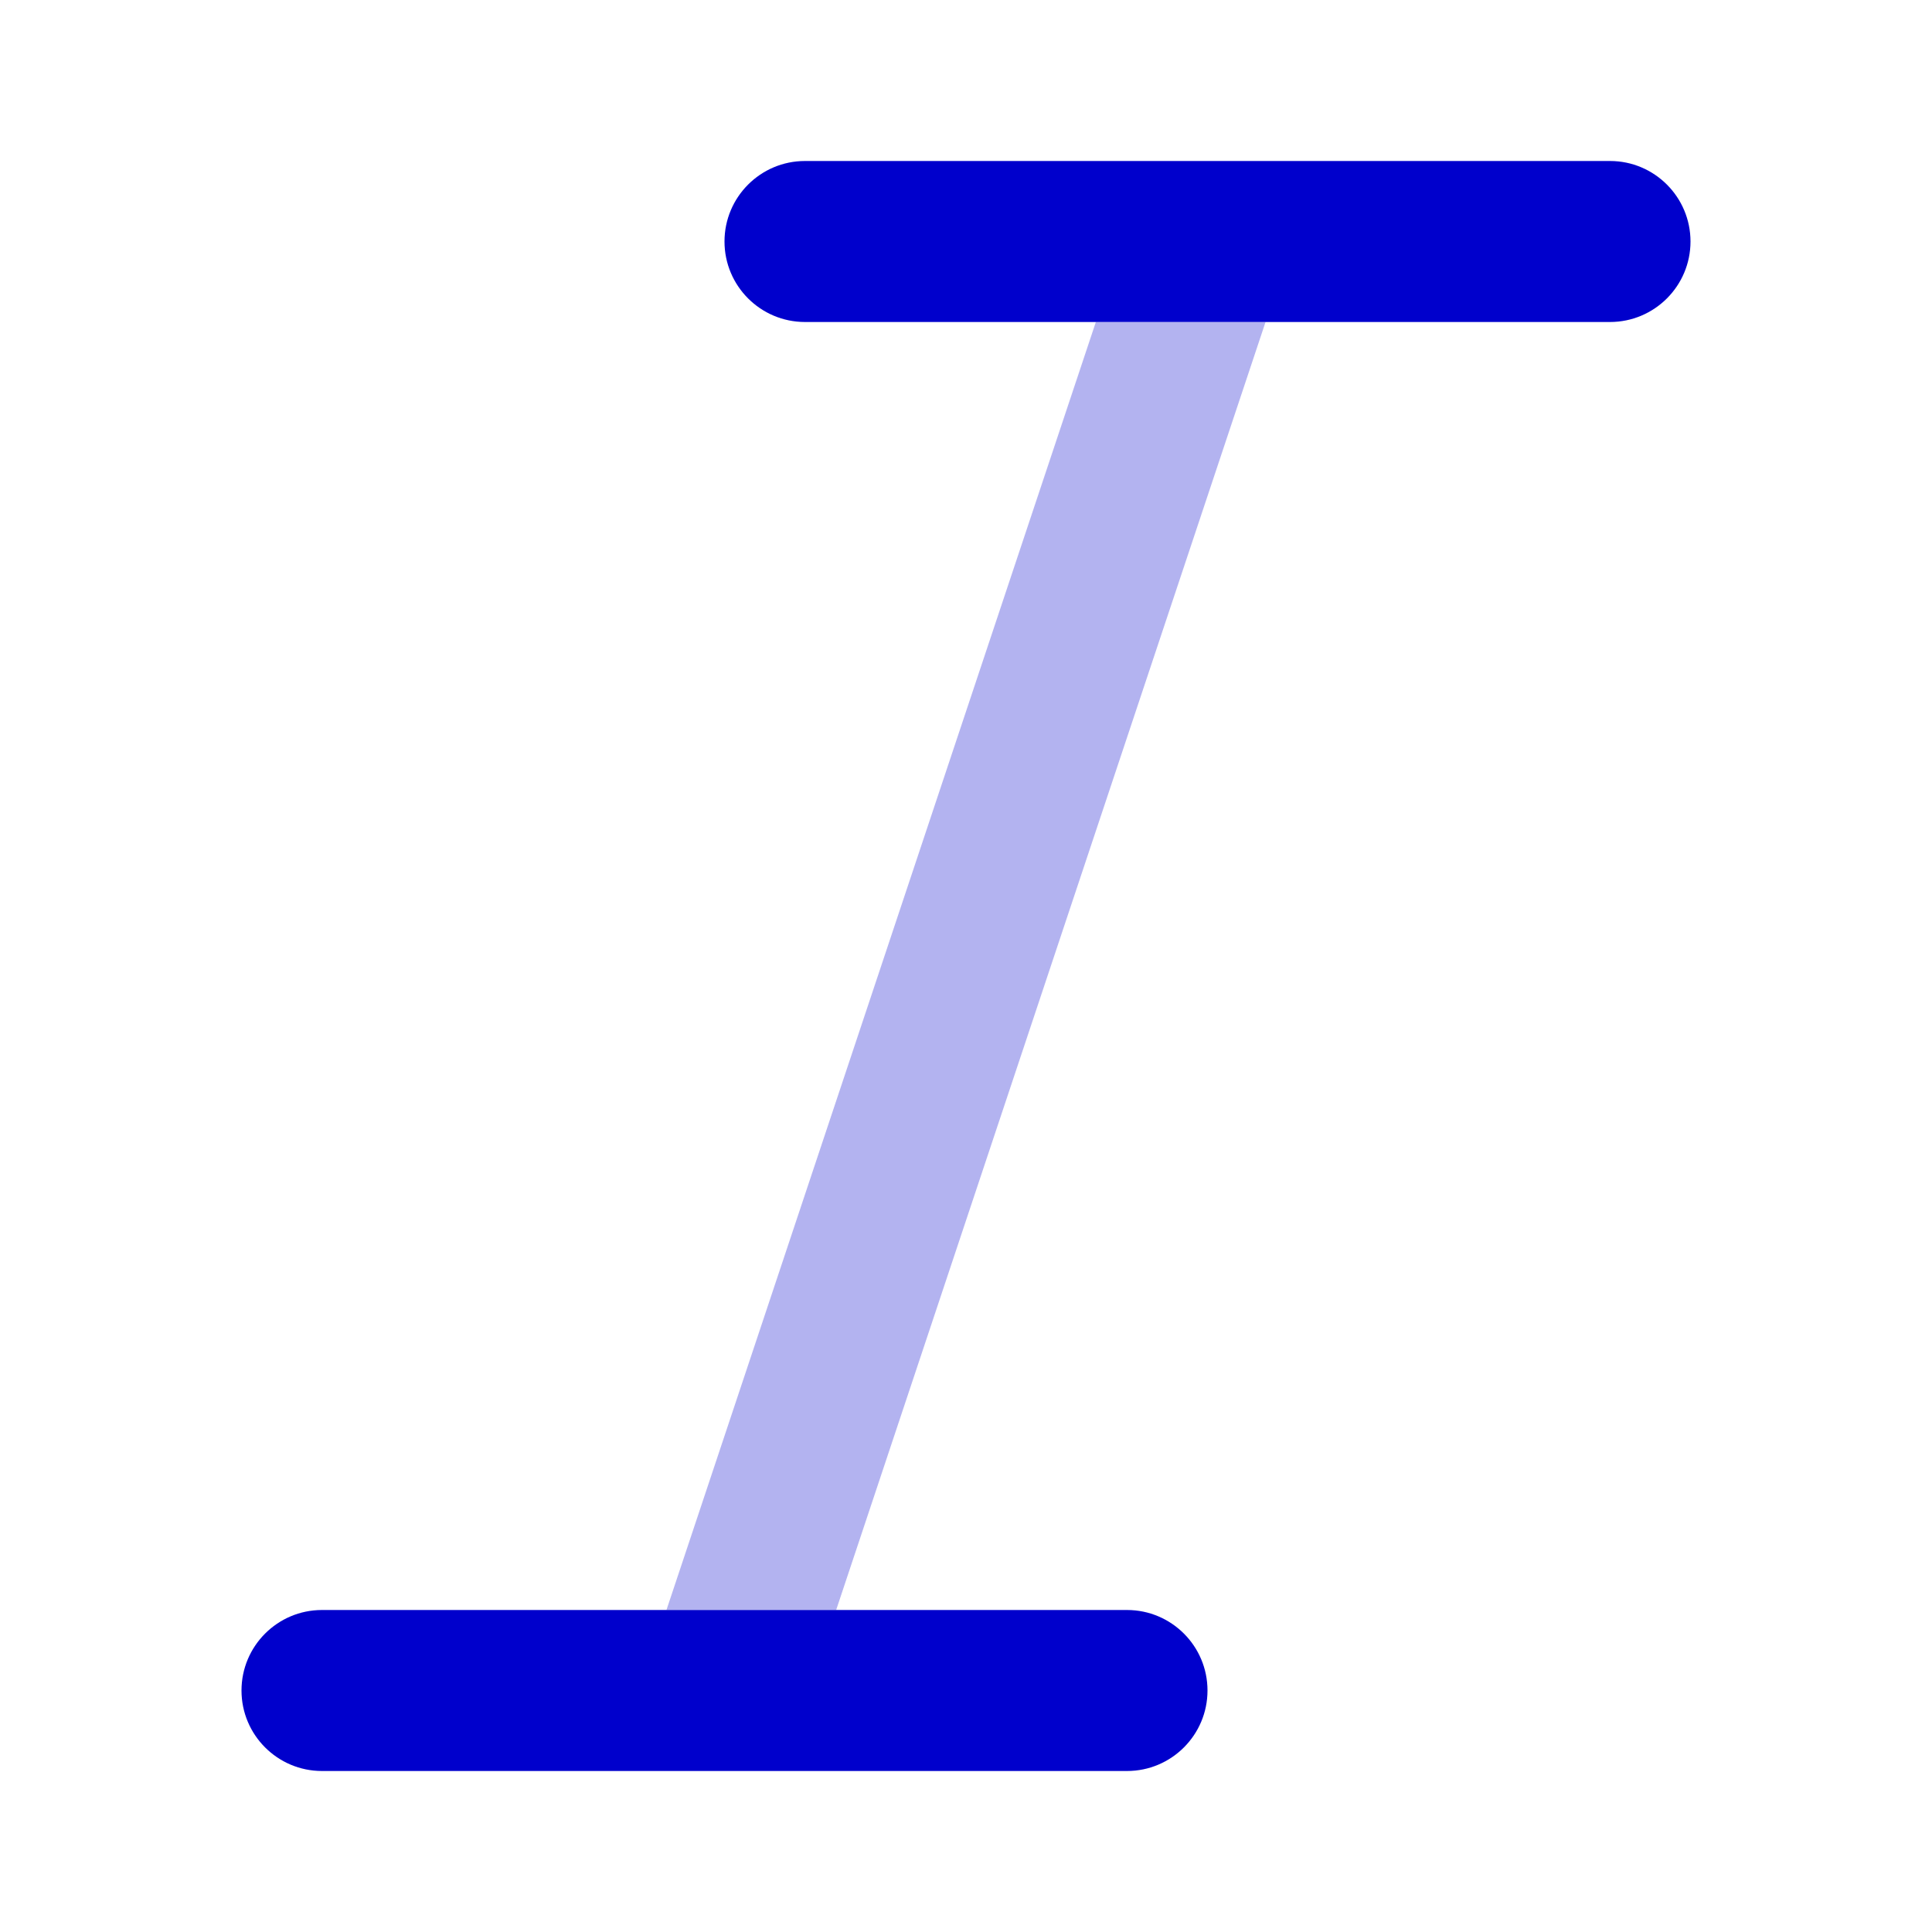 <svg width="24" height="24" viewBox="0 0 24 24" fill="none" xmlns="http://www.w3.org/2000/svg">
<path opacity="0.3" d="M13.613 4H15.721L10.387 20H8.279L13.613 4Z" fill="#0000CC"/>
<path d="M10 2C9.448 2 9 2.448 9 3C9 3.552 9.448 4 10 4H20C20.552 4 21 3.552 21 3C21 2.448 20.552 2 20 2H10Z" fill="#0000CC"/>
<path d="M4 20C3.448 20 3 20.448 3 21C3 21.552 3.448 22 4 22H14C14.552 22 15 21.552 15 21C15 20.448 14.552 20 14 20H4Z" fill="#0000CC"/>
</svg>
